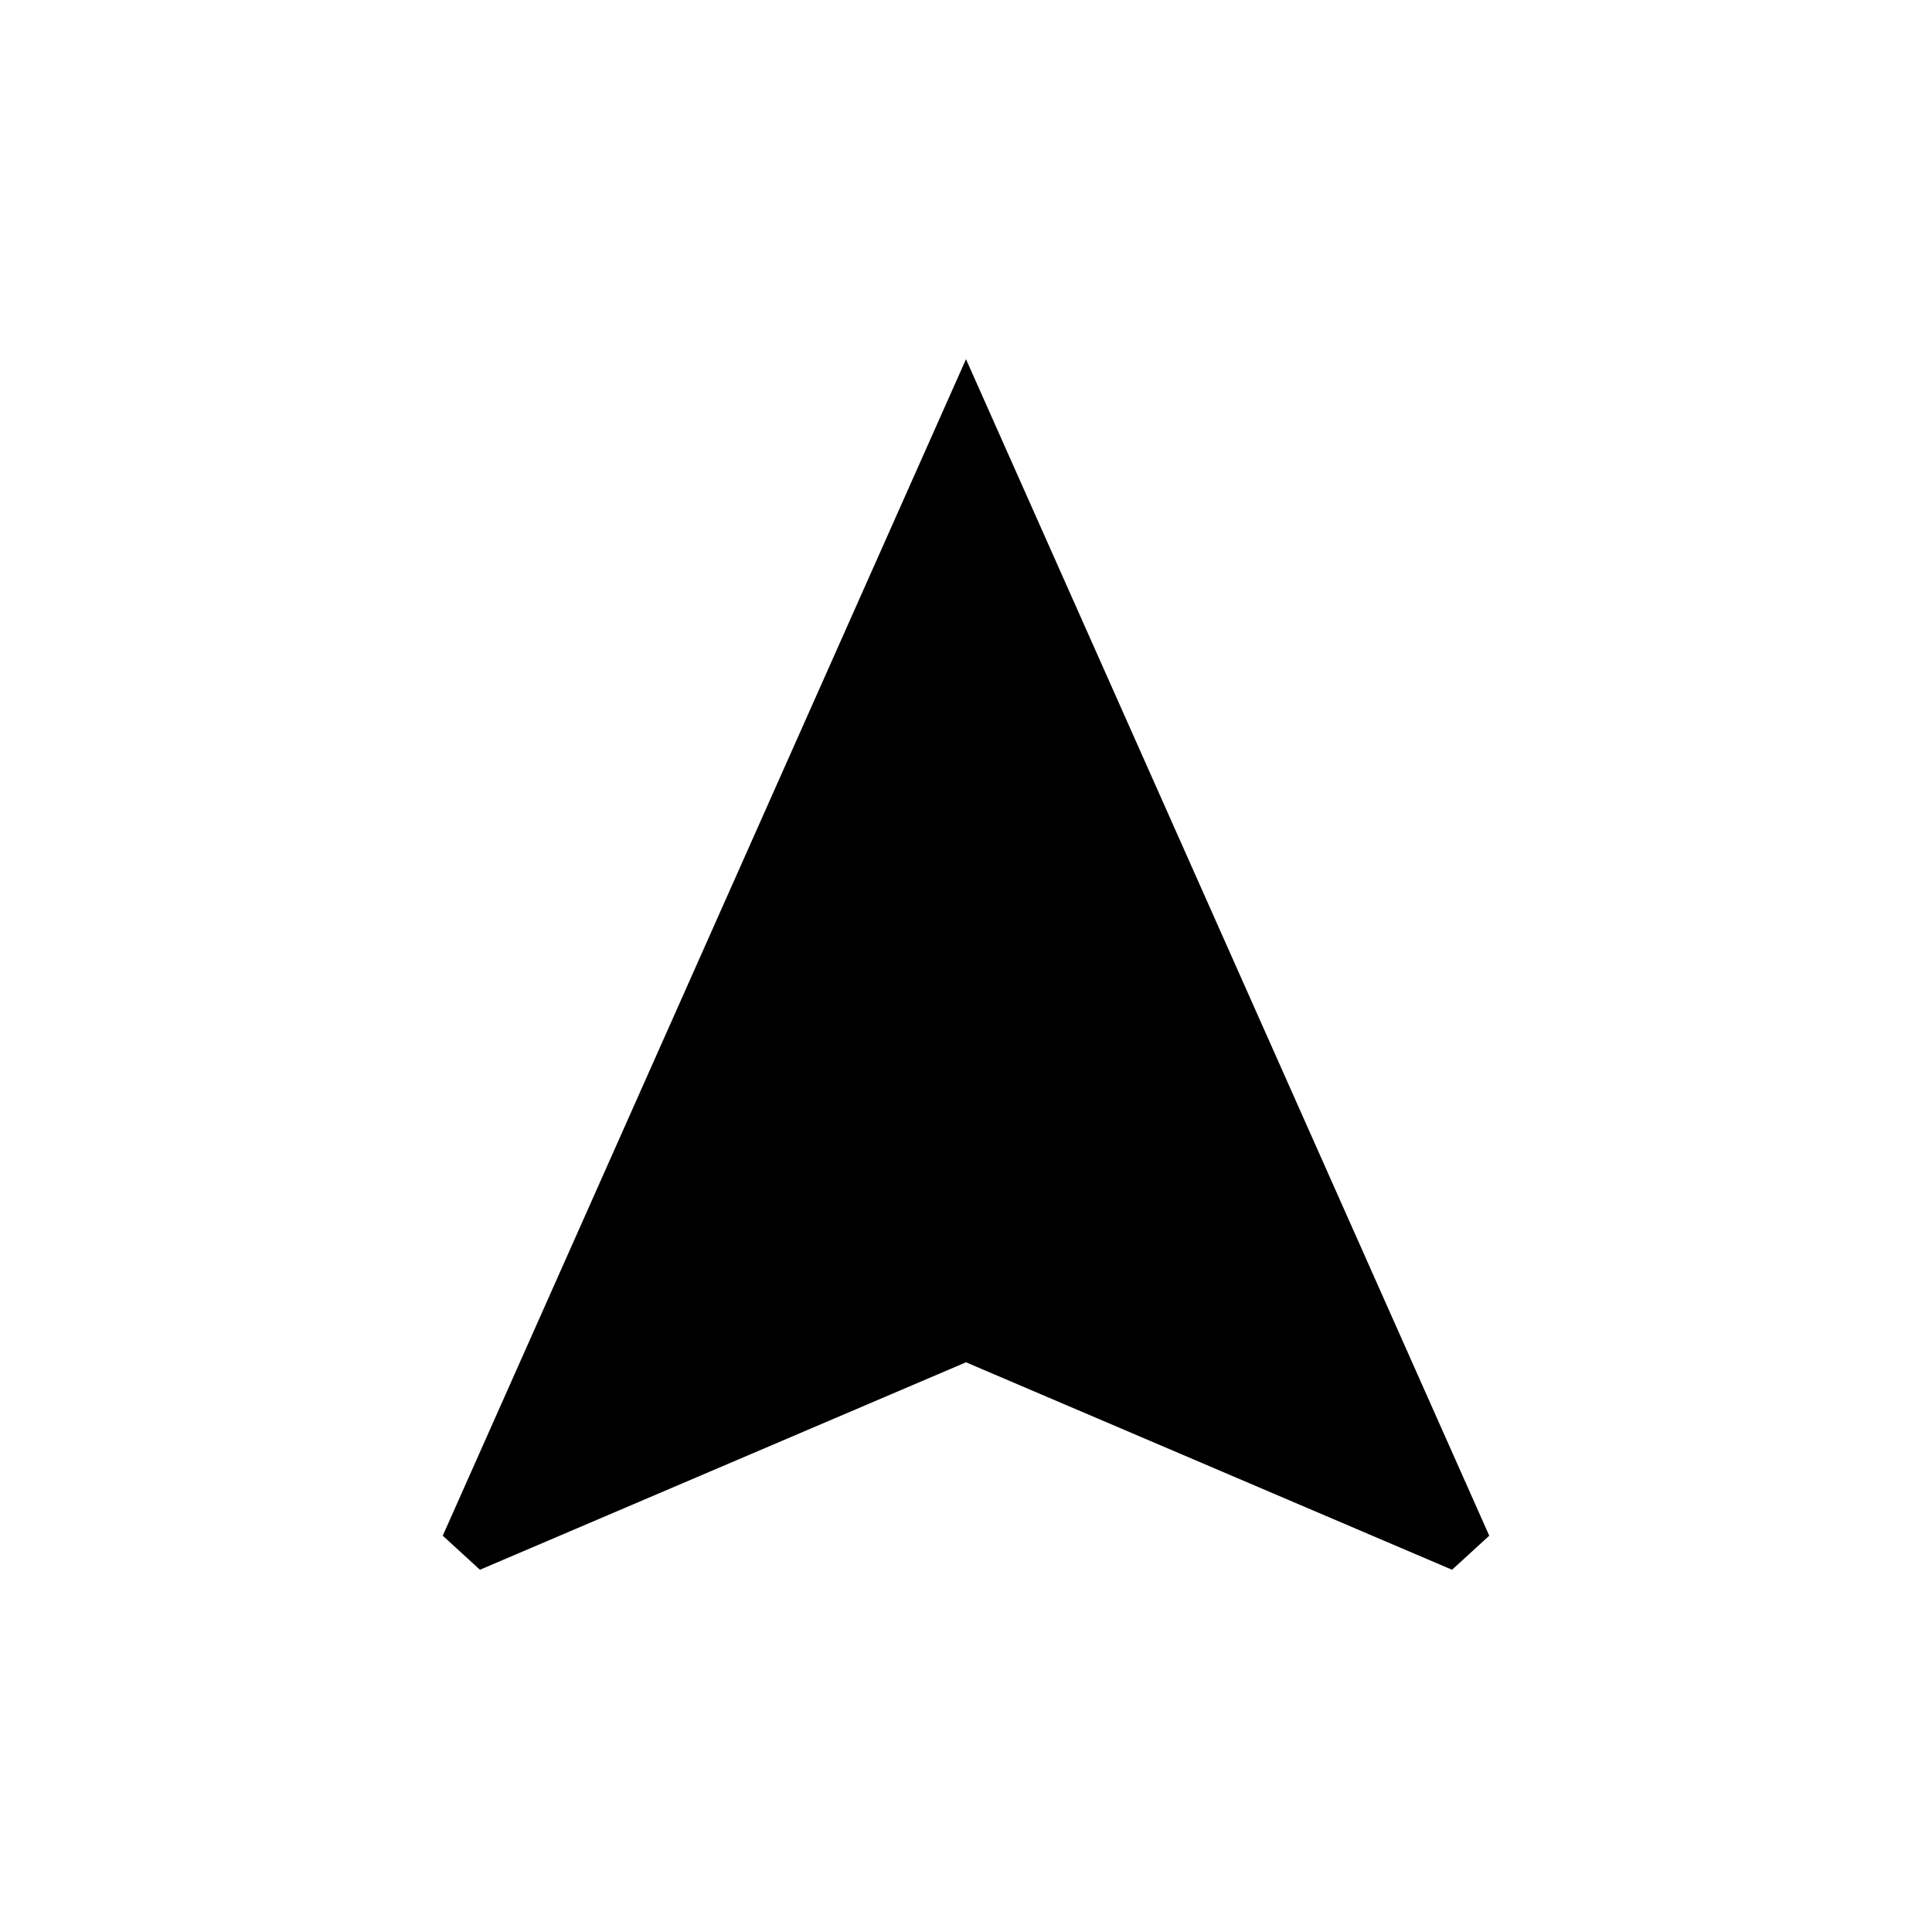 <svg xmlns="http://www.w3.org/2000/svg" xmlns:xlink="http://www.w3.org/1999/xlink" width="24" height="24" viewBox="0 0 24 24"><path fill="currentColor" d="m5.962 19.5l-.462-.423L12 4.462l6.5 14.615l-.462.423L12 16.923z"/></svg>